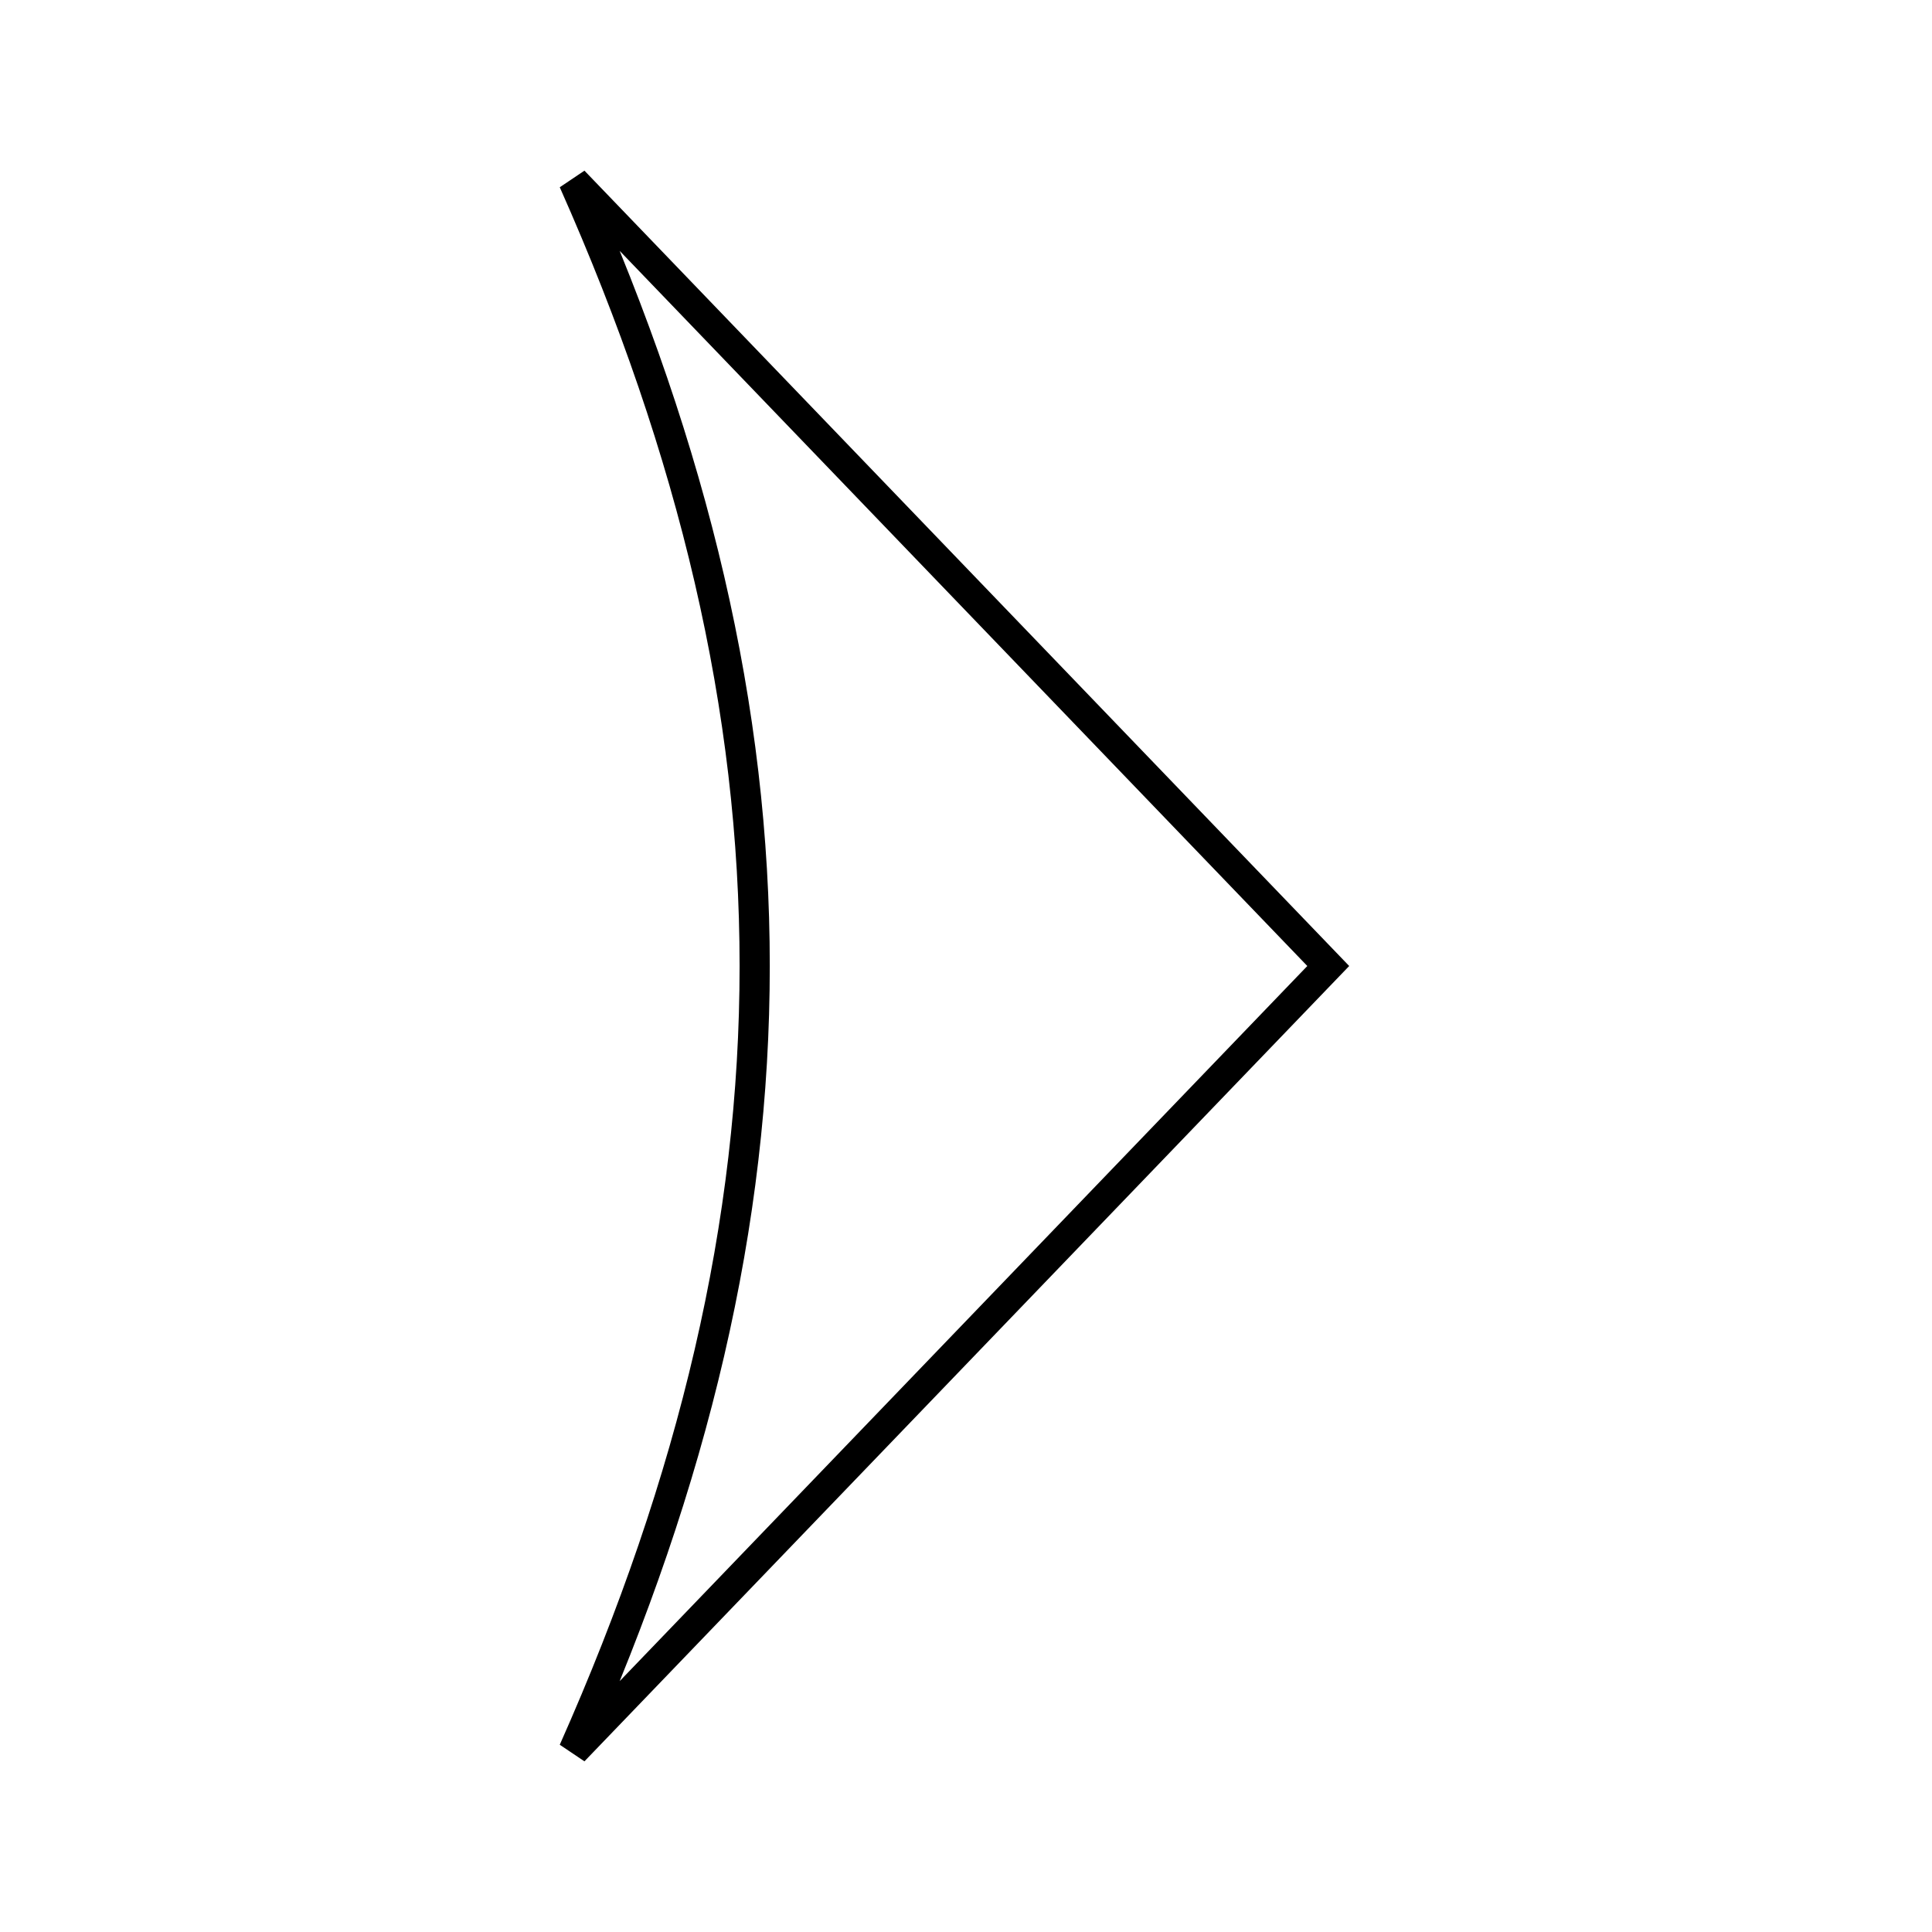 <?xml version="1.0" encoding="UTF-8" standalone="no"?>
<svg xmlns="http://www.w3.org/2000/svg" height="64" width="64" version="1.1">

	<title>Right Arrow Icon</title>
	<desc>Right Arrow Icon</desc>

	<path stroke="#000" fill="none"
		  d="m19,6c8,18,8,34,0,52l25-26z"/>

</svg>

